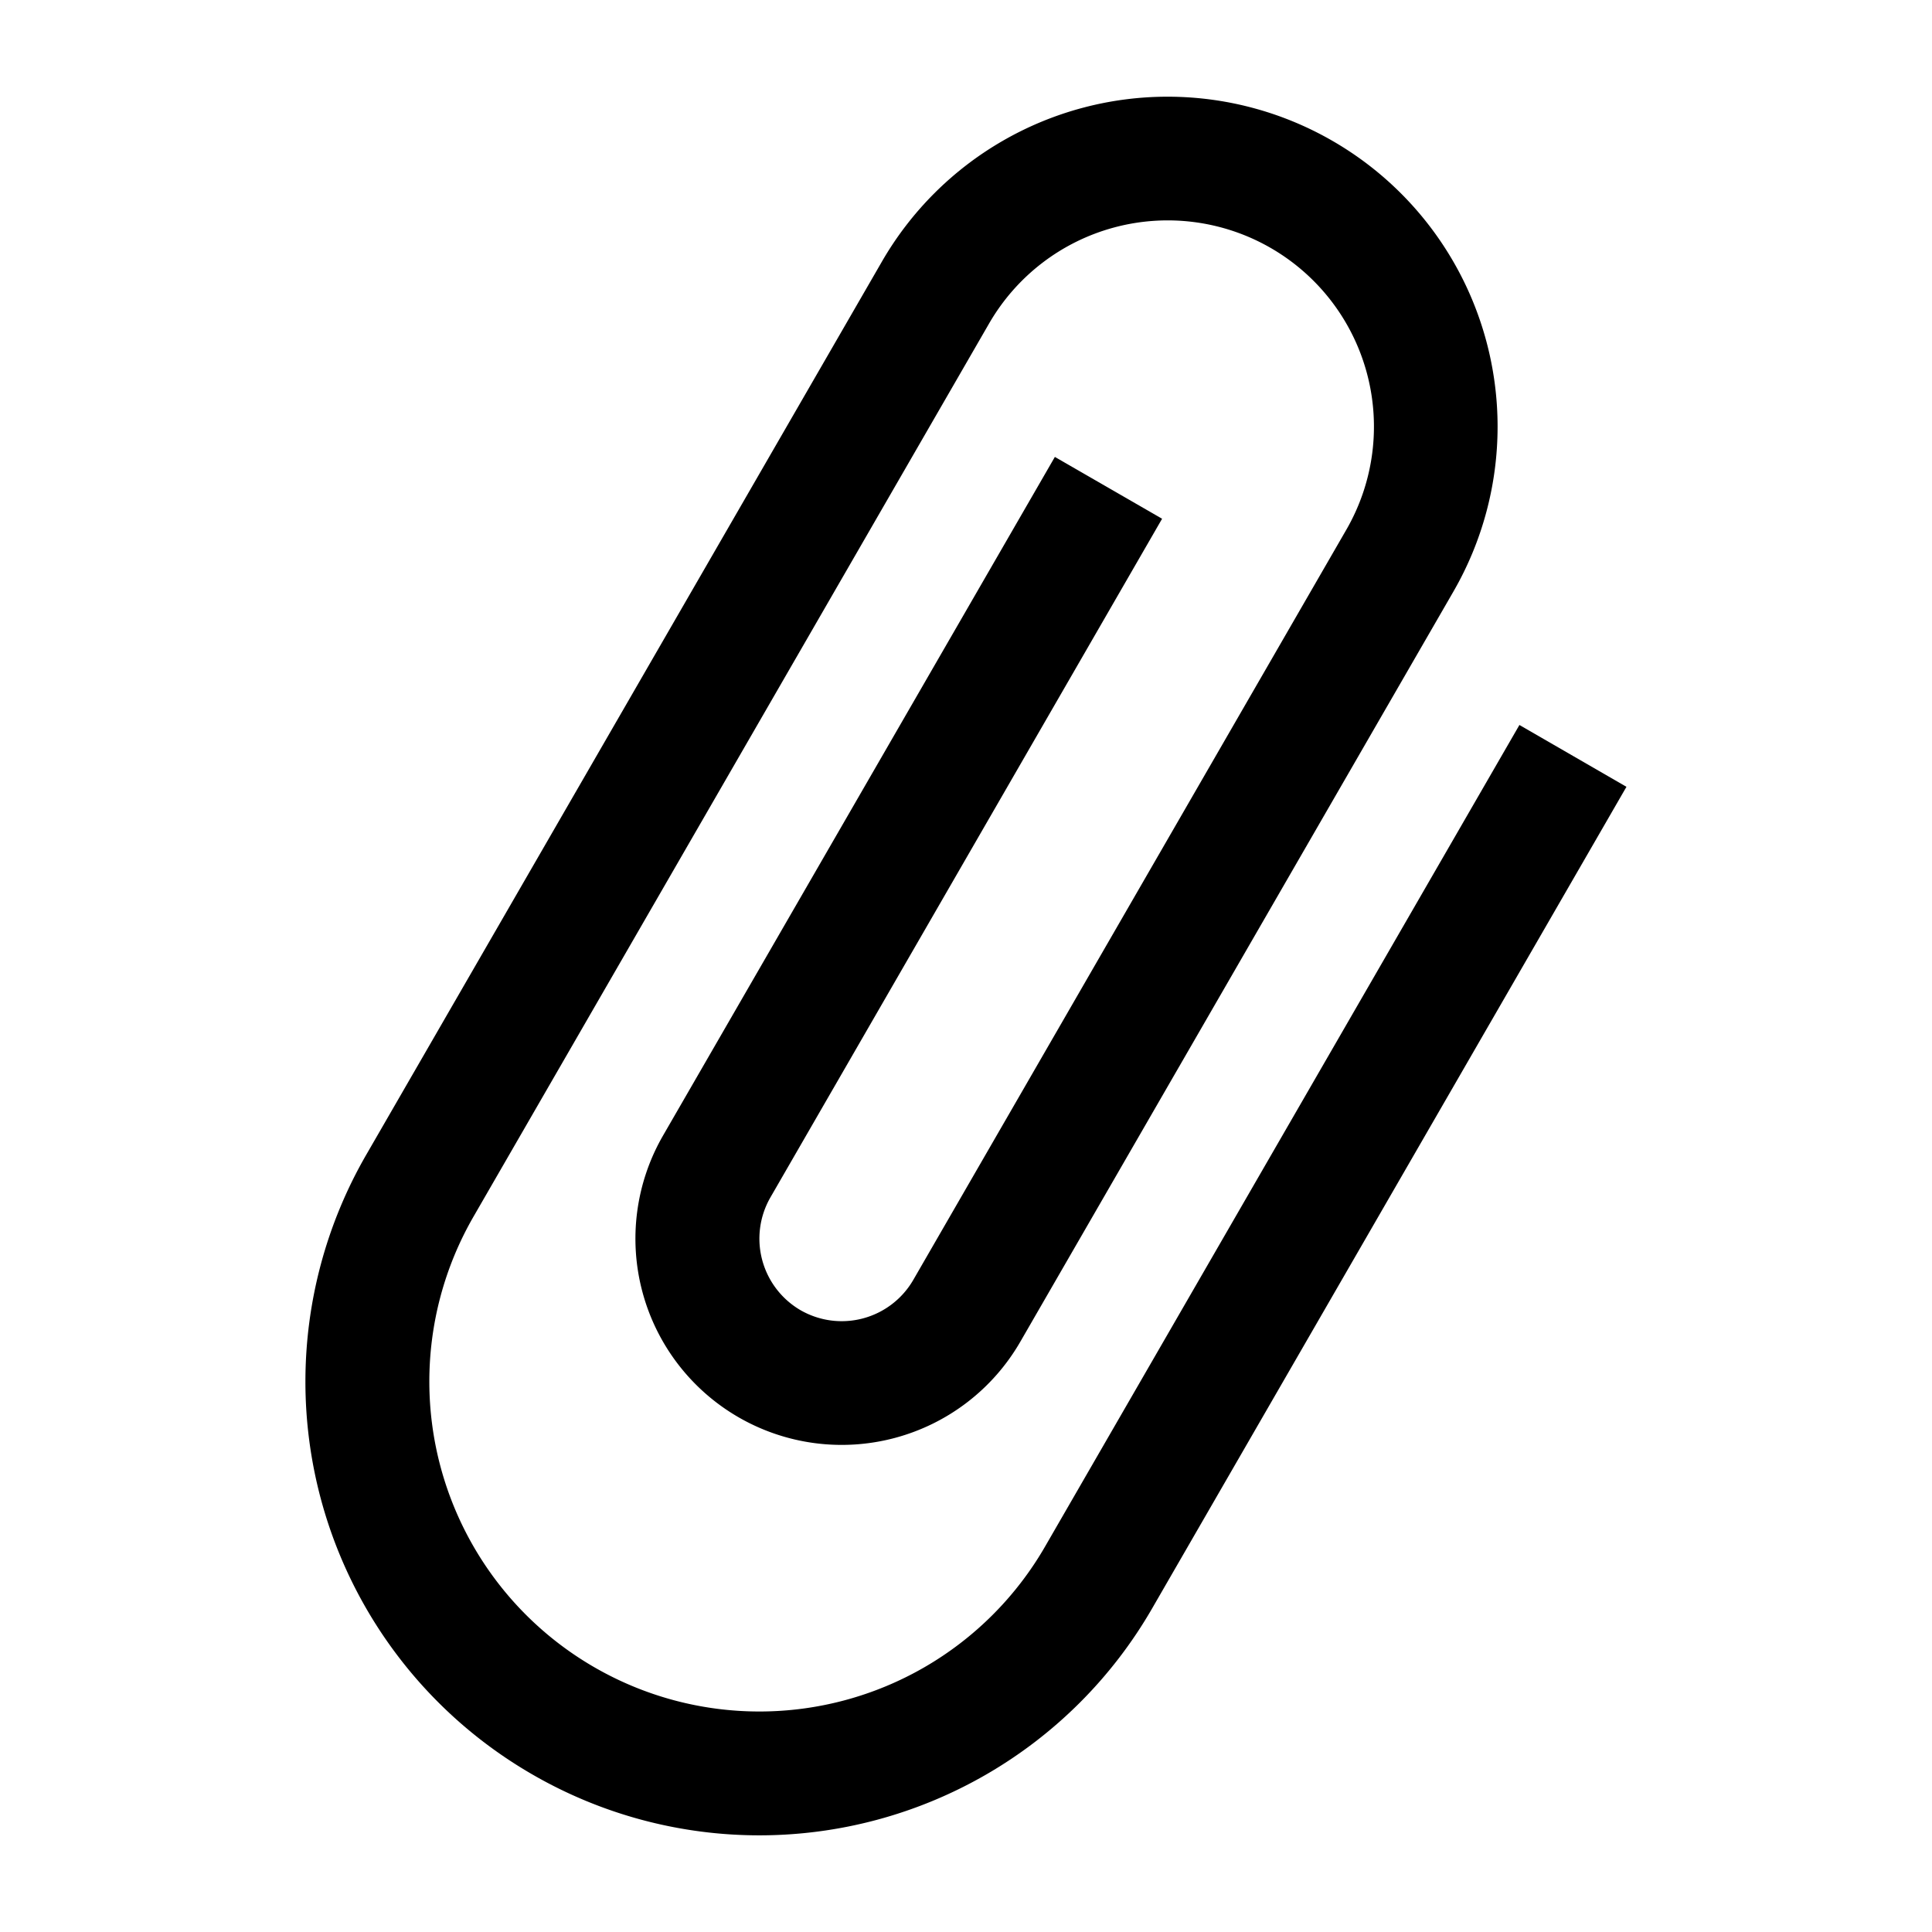 <svg xmlns="http://www.w3.org/2000/svg" viewBox="0 0 20 20"><path d="M15.729 7.505l-4.91 8.504a3.415 3.415 0 01-4.667 1.25 3.415 3.415 0 01-1.25-4.665l5.337-9.245a2.135 2.135 0 013.698 2.135L9.454 13.25a.856.856 0 01-1.167.313.857.857 0 01-.312-1.167L12.03 5.37l-1.11-.64-4.056 7.025a2.135 2.135 0 003.698 2.135l4.483-7.765a3.415 3.415 0 00-1.25-4.666 3.415 3.415 0 00-4.666 1.25l-5.337 9.244a4.694 4.694 0 001.719 6.416 4.694 4.694 0 006.416-1.719l4.91-8.505z"/></svg>